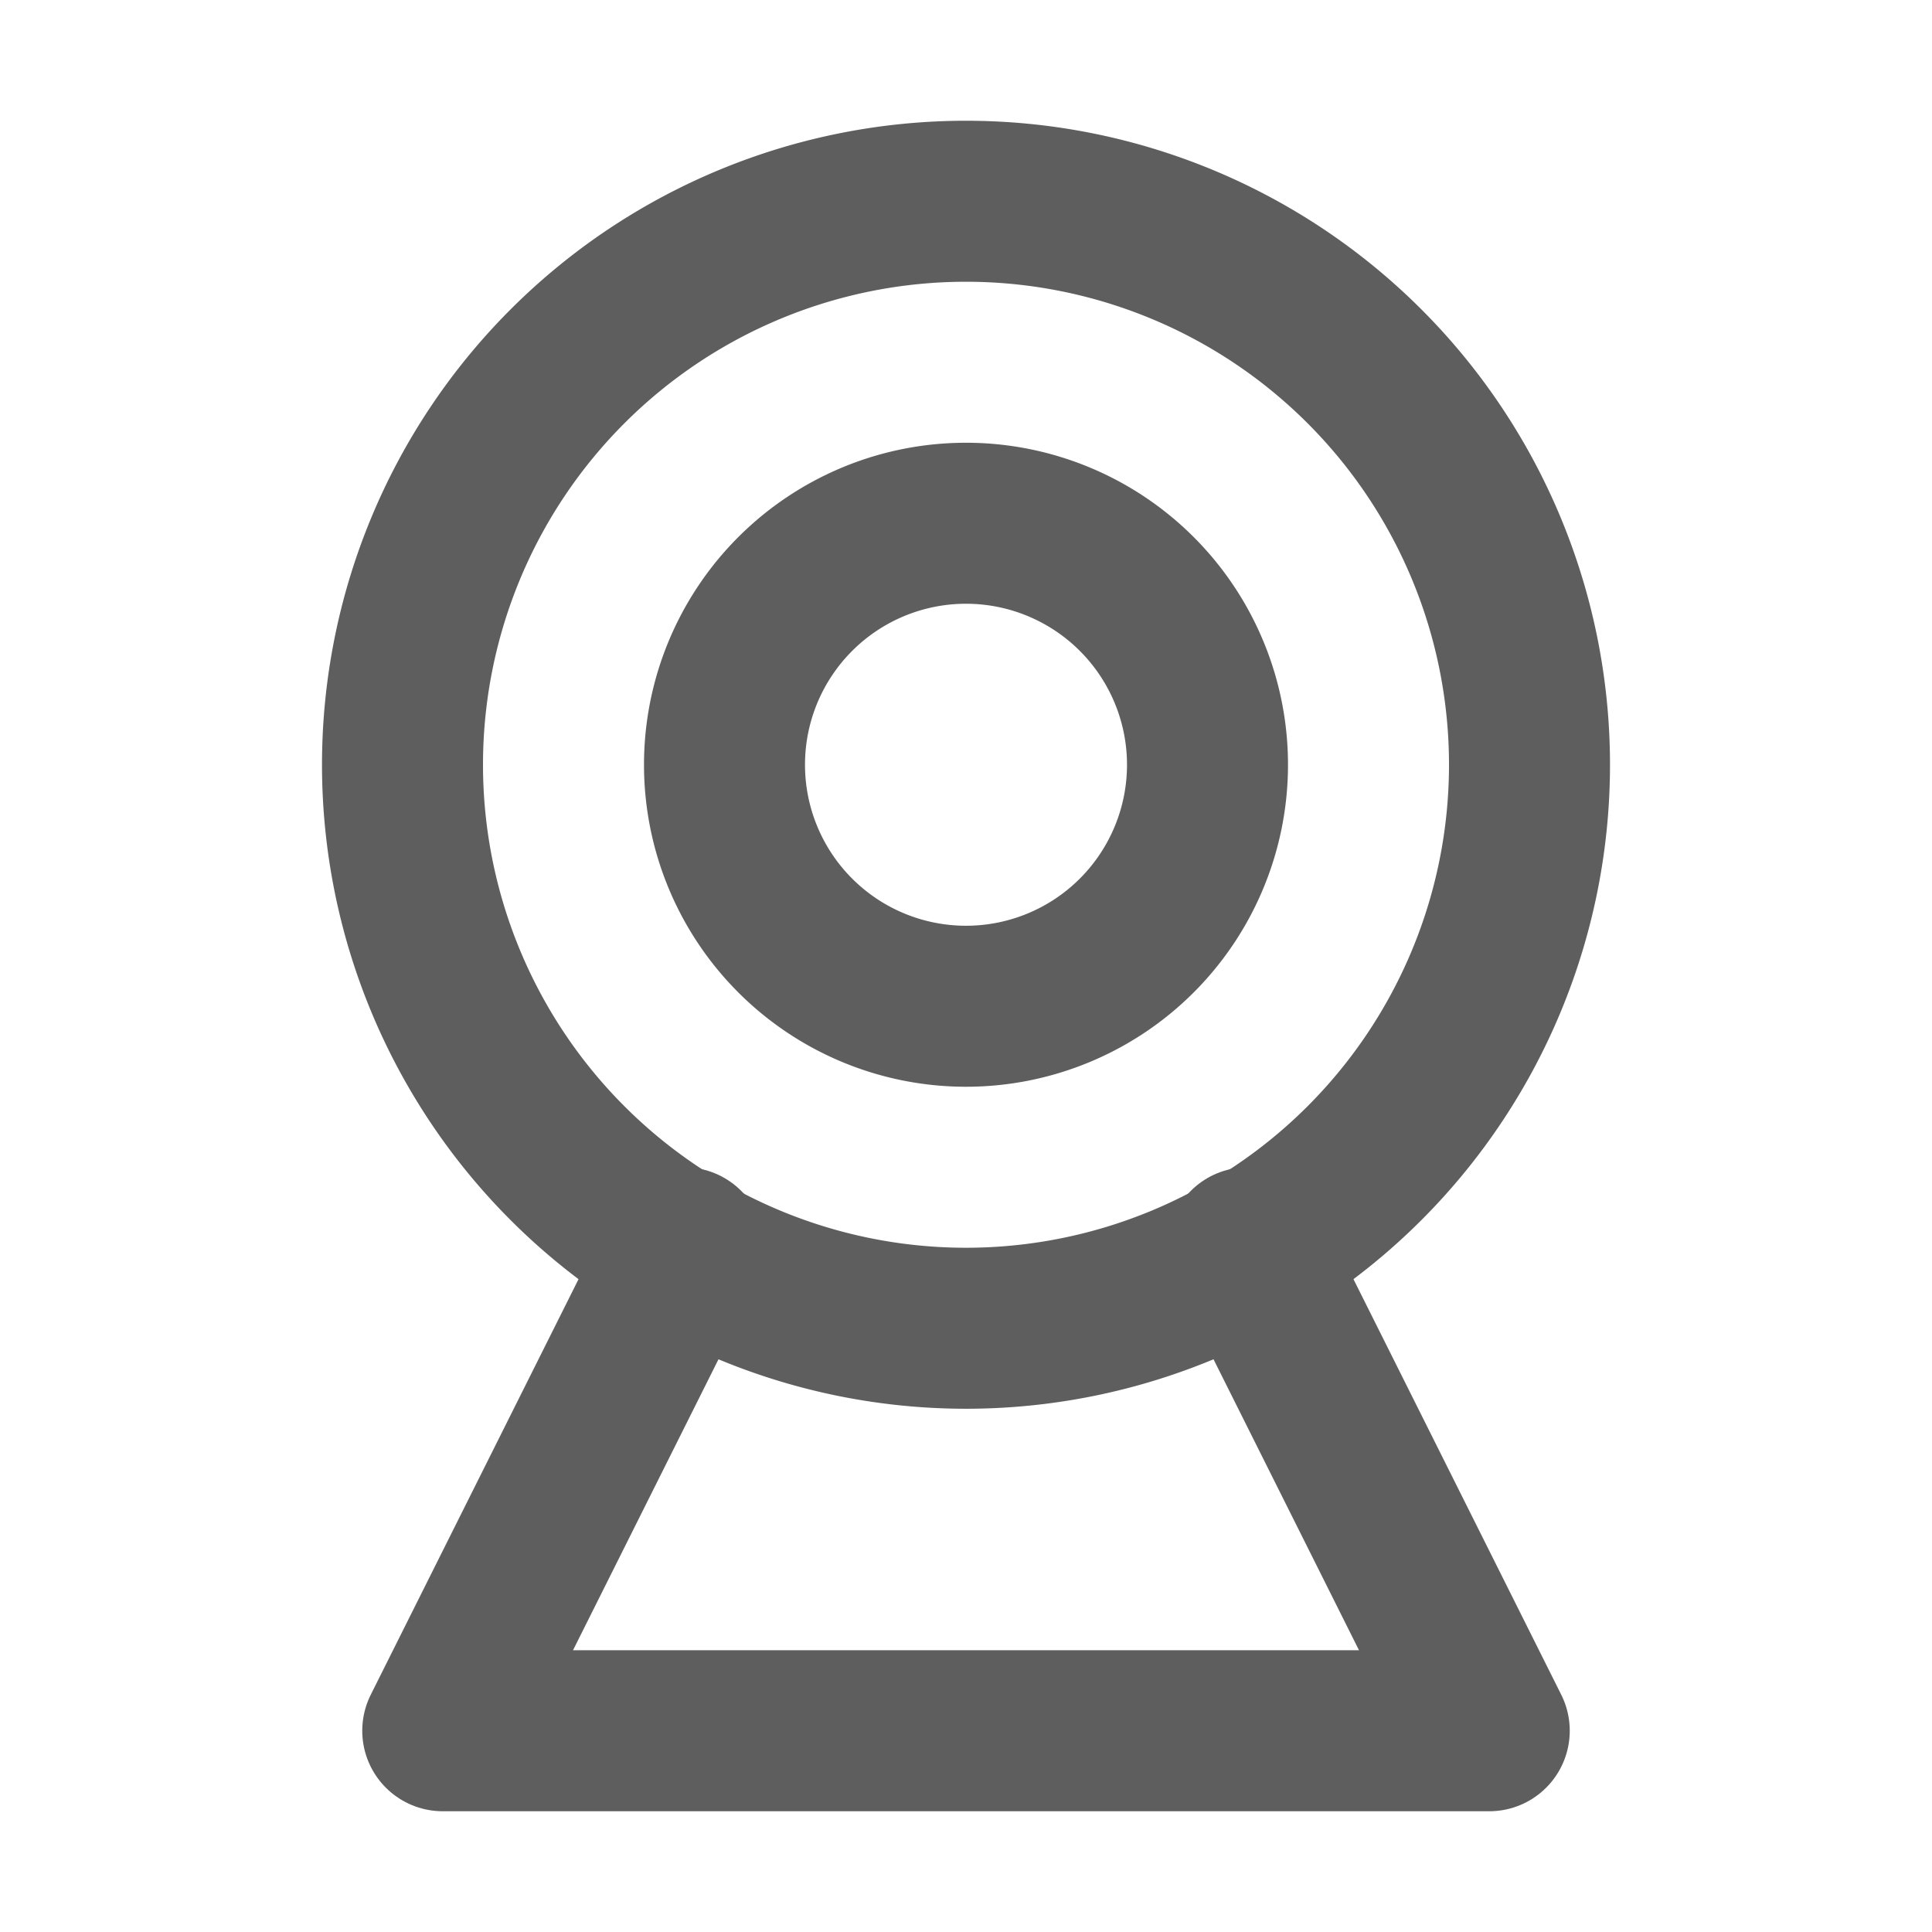 <svg width="80" height="80" fill="none" stroke="#5e5e5e" stroke-linecap="round" stroke-linejoin="round" stroke-width="2" viewBox="0 0 24 24" xmlns="http://www.w3.org/2000/svg">
  <path d="M12 16.5a7 7 0 1 0 0-14 7 7 0 0 0 0 14Z"></path>
  <path d="M12 12.5a3 3 0 1 0 0-6 3 3 0 0 0 0 6Z"></path>
  <path d="m8.5 15.5-3 6h13l-3-6"></path>
</svg>